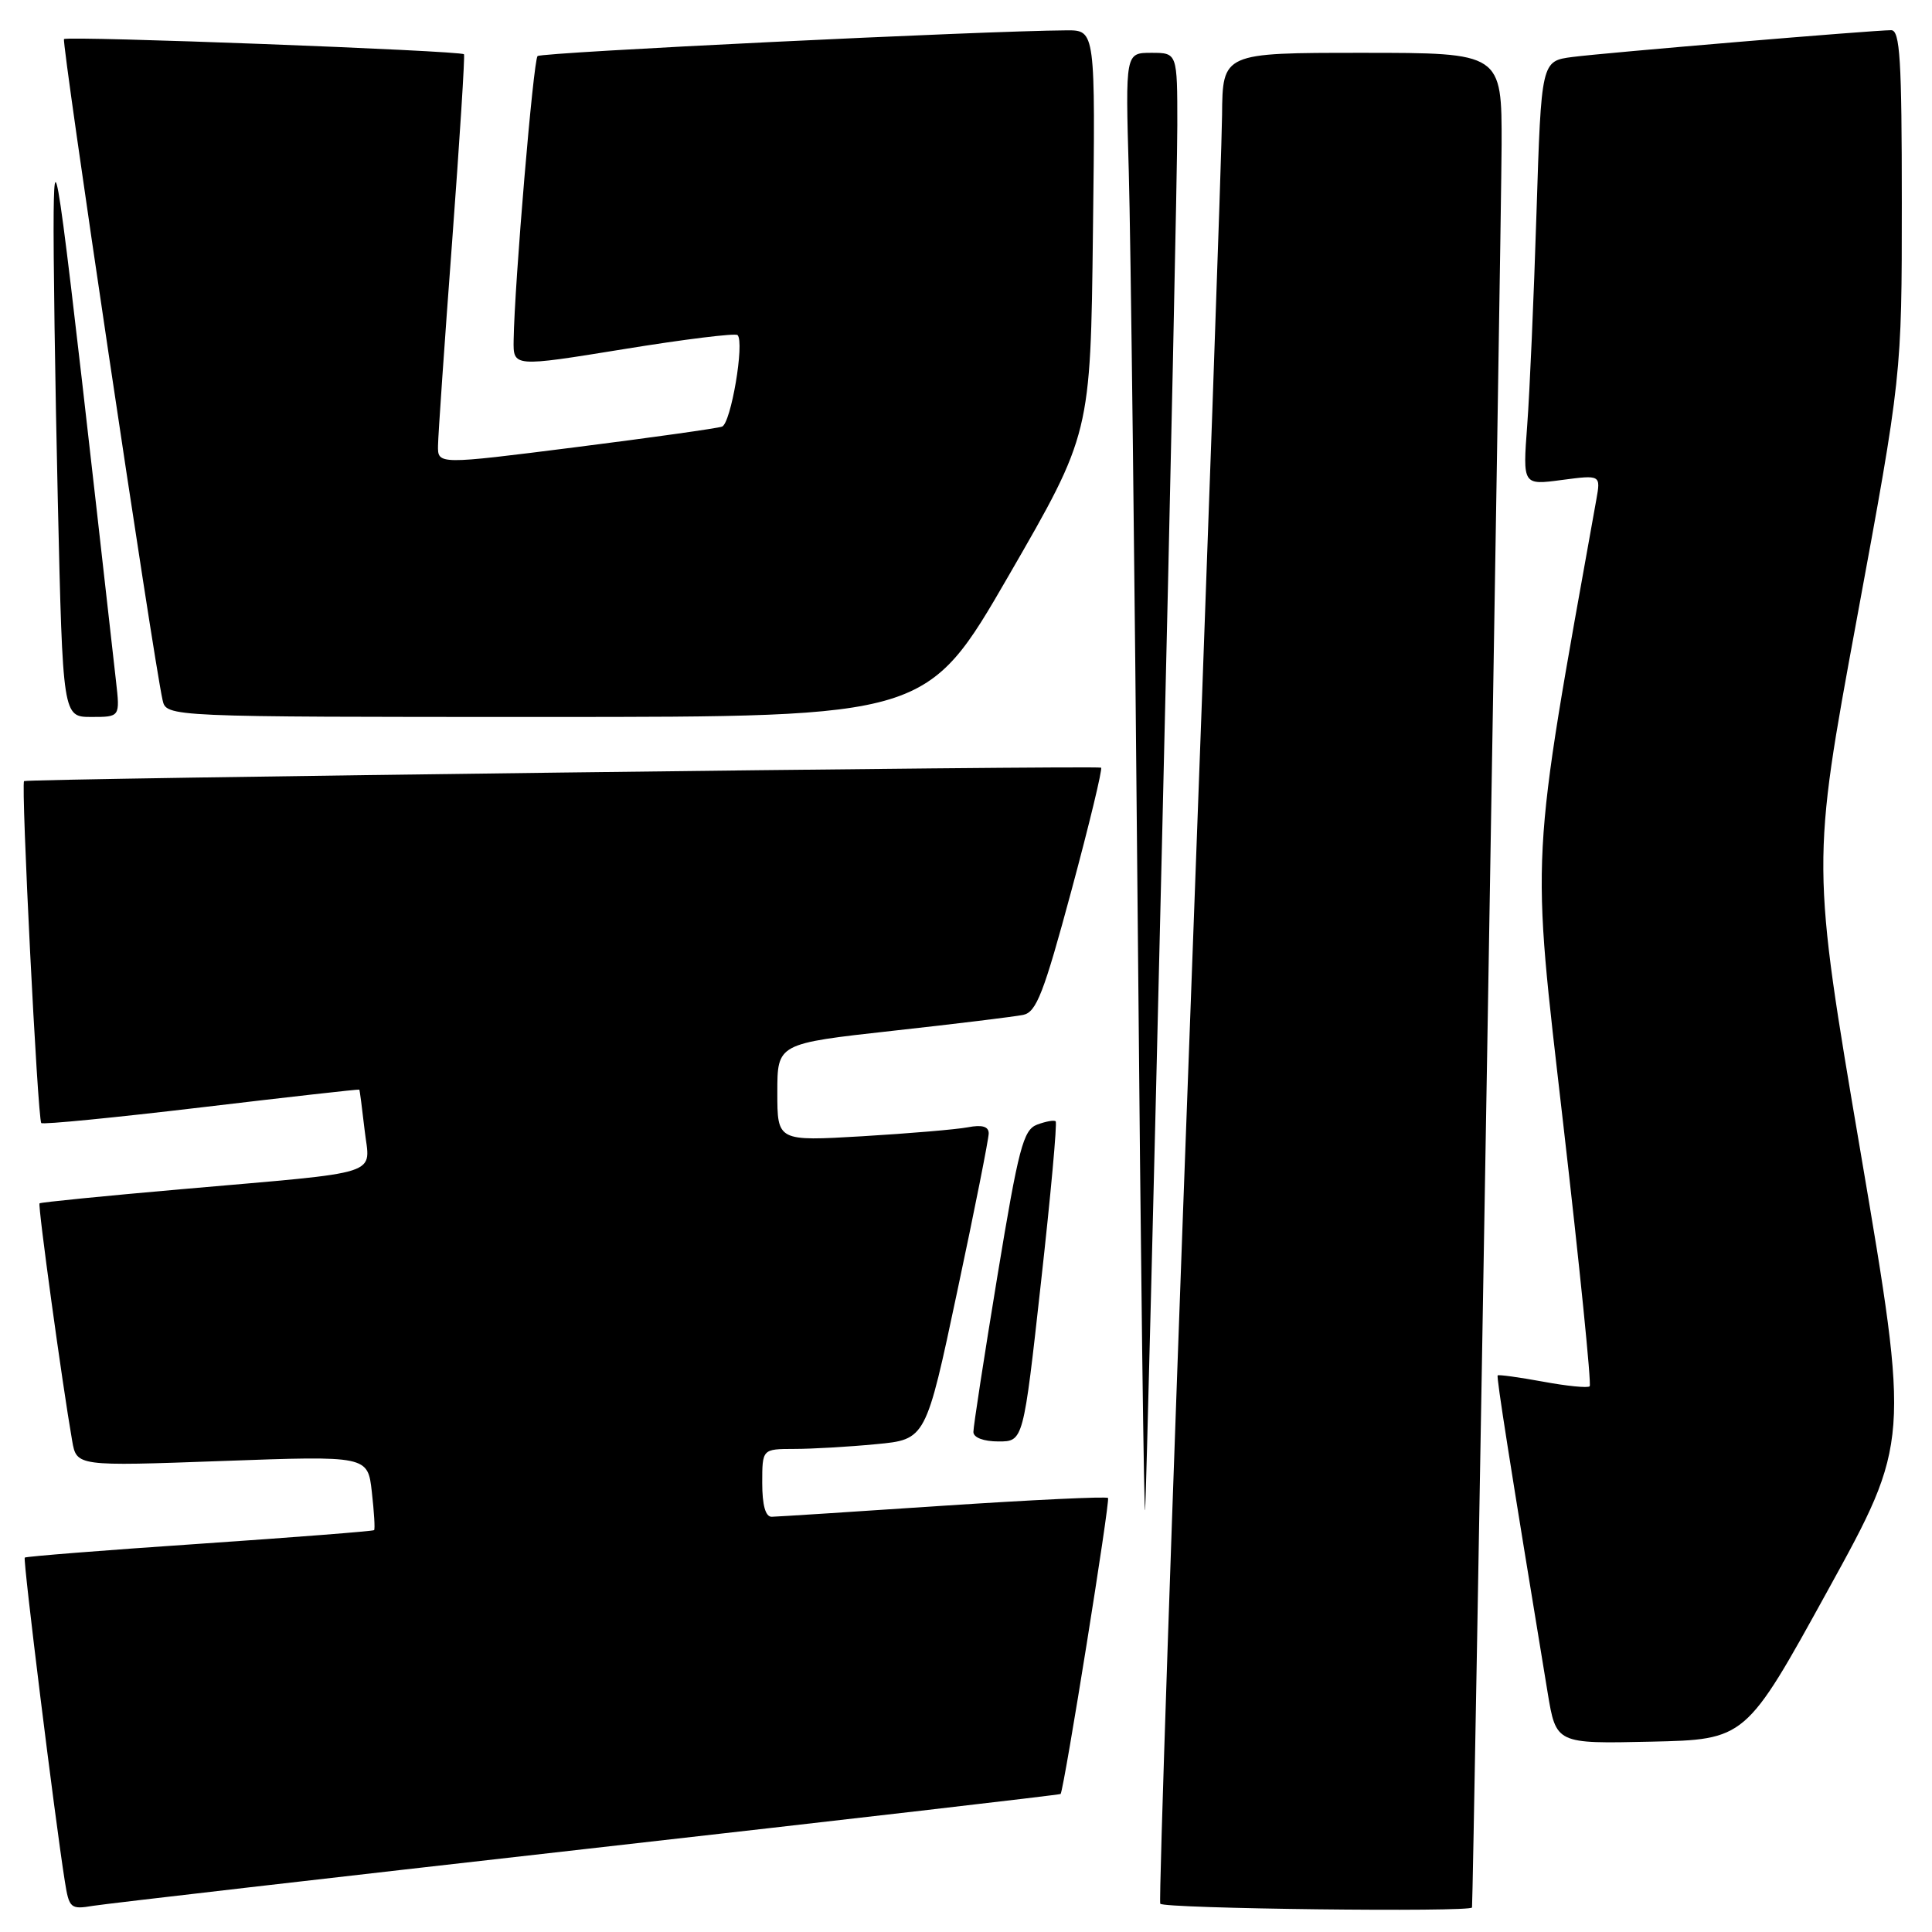 <?xml version="1.0" encoding="UTF-8" standalone="no"?>
<!DOCTYPE svg PUBLIC "-//W3C//DTD SVG 1.1//EN" "http://www.w3.org/Graphics/SVG/1.1/DTD/svg11.dtd" >
<svg xmlns="http://www.w3.org/2000/svg" xmlns:xlink="http://www.w3.org/1999/xlink" version="1.1" viewBox="0 0 256 256">
 <g >
 <path fill="currentColor"
d=" M 77.96 244.96 C 112.31 241.08 140.47 237.82 140.54 237.71 C 141.04 236.81 147.13 198.80 146.82 198.49 C 146.60 198.27 136.77 198.74 124.96 199.52 C 113.16 200.31 102.94 200.97 102.25 200.98 C 101.43 200.99 101.00 199.44 101.00 196.50 C 101.00 192.00 101.00 192.00 105.25 191.99 C 107.59 191.99 112.47 191.71 116.09 191.36 C 122.68 190.74 122.68 190.74 126.84 171.12 C 129.14 160.33 131.01 150.90 131.01 150.17 C 131.00 149.26 130.13 149.01 128.25 149.37 C 126.74 149.66 120.44 150.19 114.25 150.56 C 103.00 151.22 103.00 151.22 103.00 144.75 C 103.00 138.28 103.00 138.28 118.25 136.59 C 126.64 135.67 134.43 134.71 135.57 134.48 C 137.33 134.12 138.30 131.61 141.97 118.00 C 144.35 109.18 146.11 101.85 145.90 101.72 C 145.34 101.40 3.57 103.17 3.19 103.50 C 2.76 103.90 4.99 148.33 5.47 148.81 C 5.69 149.03 15.24 148.09 26.69 146.73 C 38.13 145.37 47.55 144.31 47.61 144.38 C 47.67 144.44 47.98 146.85 48.31 149.71 C 49.01 155.93 51.32 155.18 24.00 157.58 C 13.82 158.47 5.38 159.31 5.24 159.45 C 4.99 159.68 8.23 183.28 9.56 190.90 C 10.15 194.29 10.15 194.29 29.44 193.59 C 48.73 192.89 48.73 192.89 49.27 197.69 C 49.57 200.34 49.71 202.61 49.57 202.75 C 49.44 202.89 39.03 203.70 26.44 204.56 C 13.85 205.41 3.43 206.24 3.28 206.39 C 3.02 206.65 7.26 240.88 8.59 249.28 C 9.16 252.87 9.34 253.03 12.34 252.53 C 14.08 252.25 43.61 248.84 77.96 244.96 Z  M 195.05 252.75 C 195.21 251.98 198.94 29.47 198.97 19.25 C 199.00 7.00 199.00 7.00 180.50 7.00 C 162.00 7.00 162.00 7.00 161.93 15.25 C 161.90 19.79 159.95 74.80 157.61 137.50 C 155.27 200.20 153.53 251.84 153.74 252.25 C 154.07 252.91 194.92 253.40 195.05 252.75 Z  M 242.18 210.76 C 253.05 191.03 253.05 191.03 246.55 152.76 C 240.04 114.50 240.04 114.50 246.02 82.11 C 252.00 49.72 252.00 49.72 252.00 26.86 C 252.00 7.89 251.76 4.00 250.59 4.00 C 248.24 4.00 212.78 6.98 208.36 7.55 C 204.23 8.09 204.23 8.09 203.59 28.29 C 203.24 39.41 202.69 52.05 202.36 56.39 C 201.77 64.29 201.77 64.29 206.94 63.60 C 212.11 62.92 212.11 62.92 211.52 66.21 C 202.68 115.55 202.88 111.84 207.13 148.87 C 209.31 167.78 210.89 183.45 210.64 183.69 C 210.40 183.94 207.60 183.66 204.43 183.07 C 201.26 182.49 198.57 182.12 198.45 182.25 C 198.27 182.47 200.02 193.61 205.07 224.28 C 206.19 231.06 206.19 231.06 218.75 230.78 C 231.31 230.50 231.31 230.50 242.18 210.76 Z  M 153.99 110.85 C 155.10 64.29 156.00 21.88 156.00 16.60 C 156.00 7.00 156.00 7.00 152.56 7.00 C 149.12 7.00 149.12 7.00 149.57 22.75 C 149.82 31.41 150.35 75.85 150.75 121.50 C 151.15 167.15 151.60 202.47 151.74 200.00 C 151.88 197.53 152.89 157.41 153.99 110.85 Z  M 137.93 169.97 C 139.22 158.40 140.10 148.78 139.88 148.58 C 139.67 148.39 138.57 148.59 137.42 149.02 C 135.59 149.72 134.97 152.05 132.15 169.15 C 130.40 179.79 128.97 189.06 128.98 189.75 C 128.99 190.49 130.34 191.00 132.30 191.00 C 135.60 191.00 135.60 191.00 137.93 169.97 Z  M 15.37 90.25 C 7.68 21.89 7.23 18.48 7.11 28.09 C 7.05 33.36 7.30 50.57 7.66 66.34 C 8.32 95.00 8.32 95.00 12.11 95.00 C 15.91 95.00 15.91 95.00 15.37 90.25 Z  M 133.67 76.25 C 144.50 57.50 144.50 57.50 144.82 30.75 C 145.15 4.00 145.15 4.00 141.32 4.02 C 130.19 4.09 71.73 6.93 71.23 7.43 C 70.67 7.99 68.17 37.61 68.06 45.07 C 68.00 48.64 68.00 48.64 82.61 46.27 C 90.65 44.96 97.45 44.12 97.73 44.40 C 98.68 45.35 96.85 56.12 95.67 56.53 C 95.03 56.76 86.29 57.99 76.25 59.26 C 58.00 61.57 58.00 61.57 58.04 59.04 C 58.06 57.64 58.90 45.48 59.91 32.00 C 60.91 18.52 61.62 7.36 61.48 7.19 C 61.07 6.71 8.93 4.73 8.48 5.18 C 8.13 5.54 20.28 87.07 21.54 92.75 C 22.04 95.00 22.04 95.00 72.44 95.00 C 122.83 95.00 122.83 95.00 133.67 76.25 Z "/>
</g>
</svg>